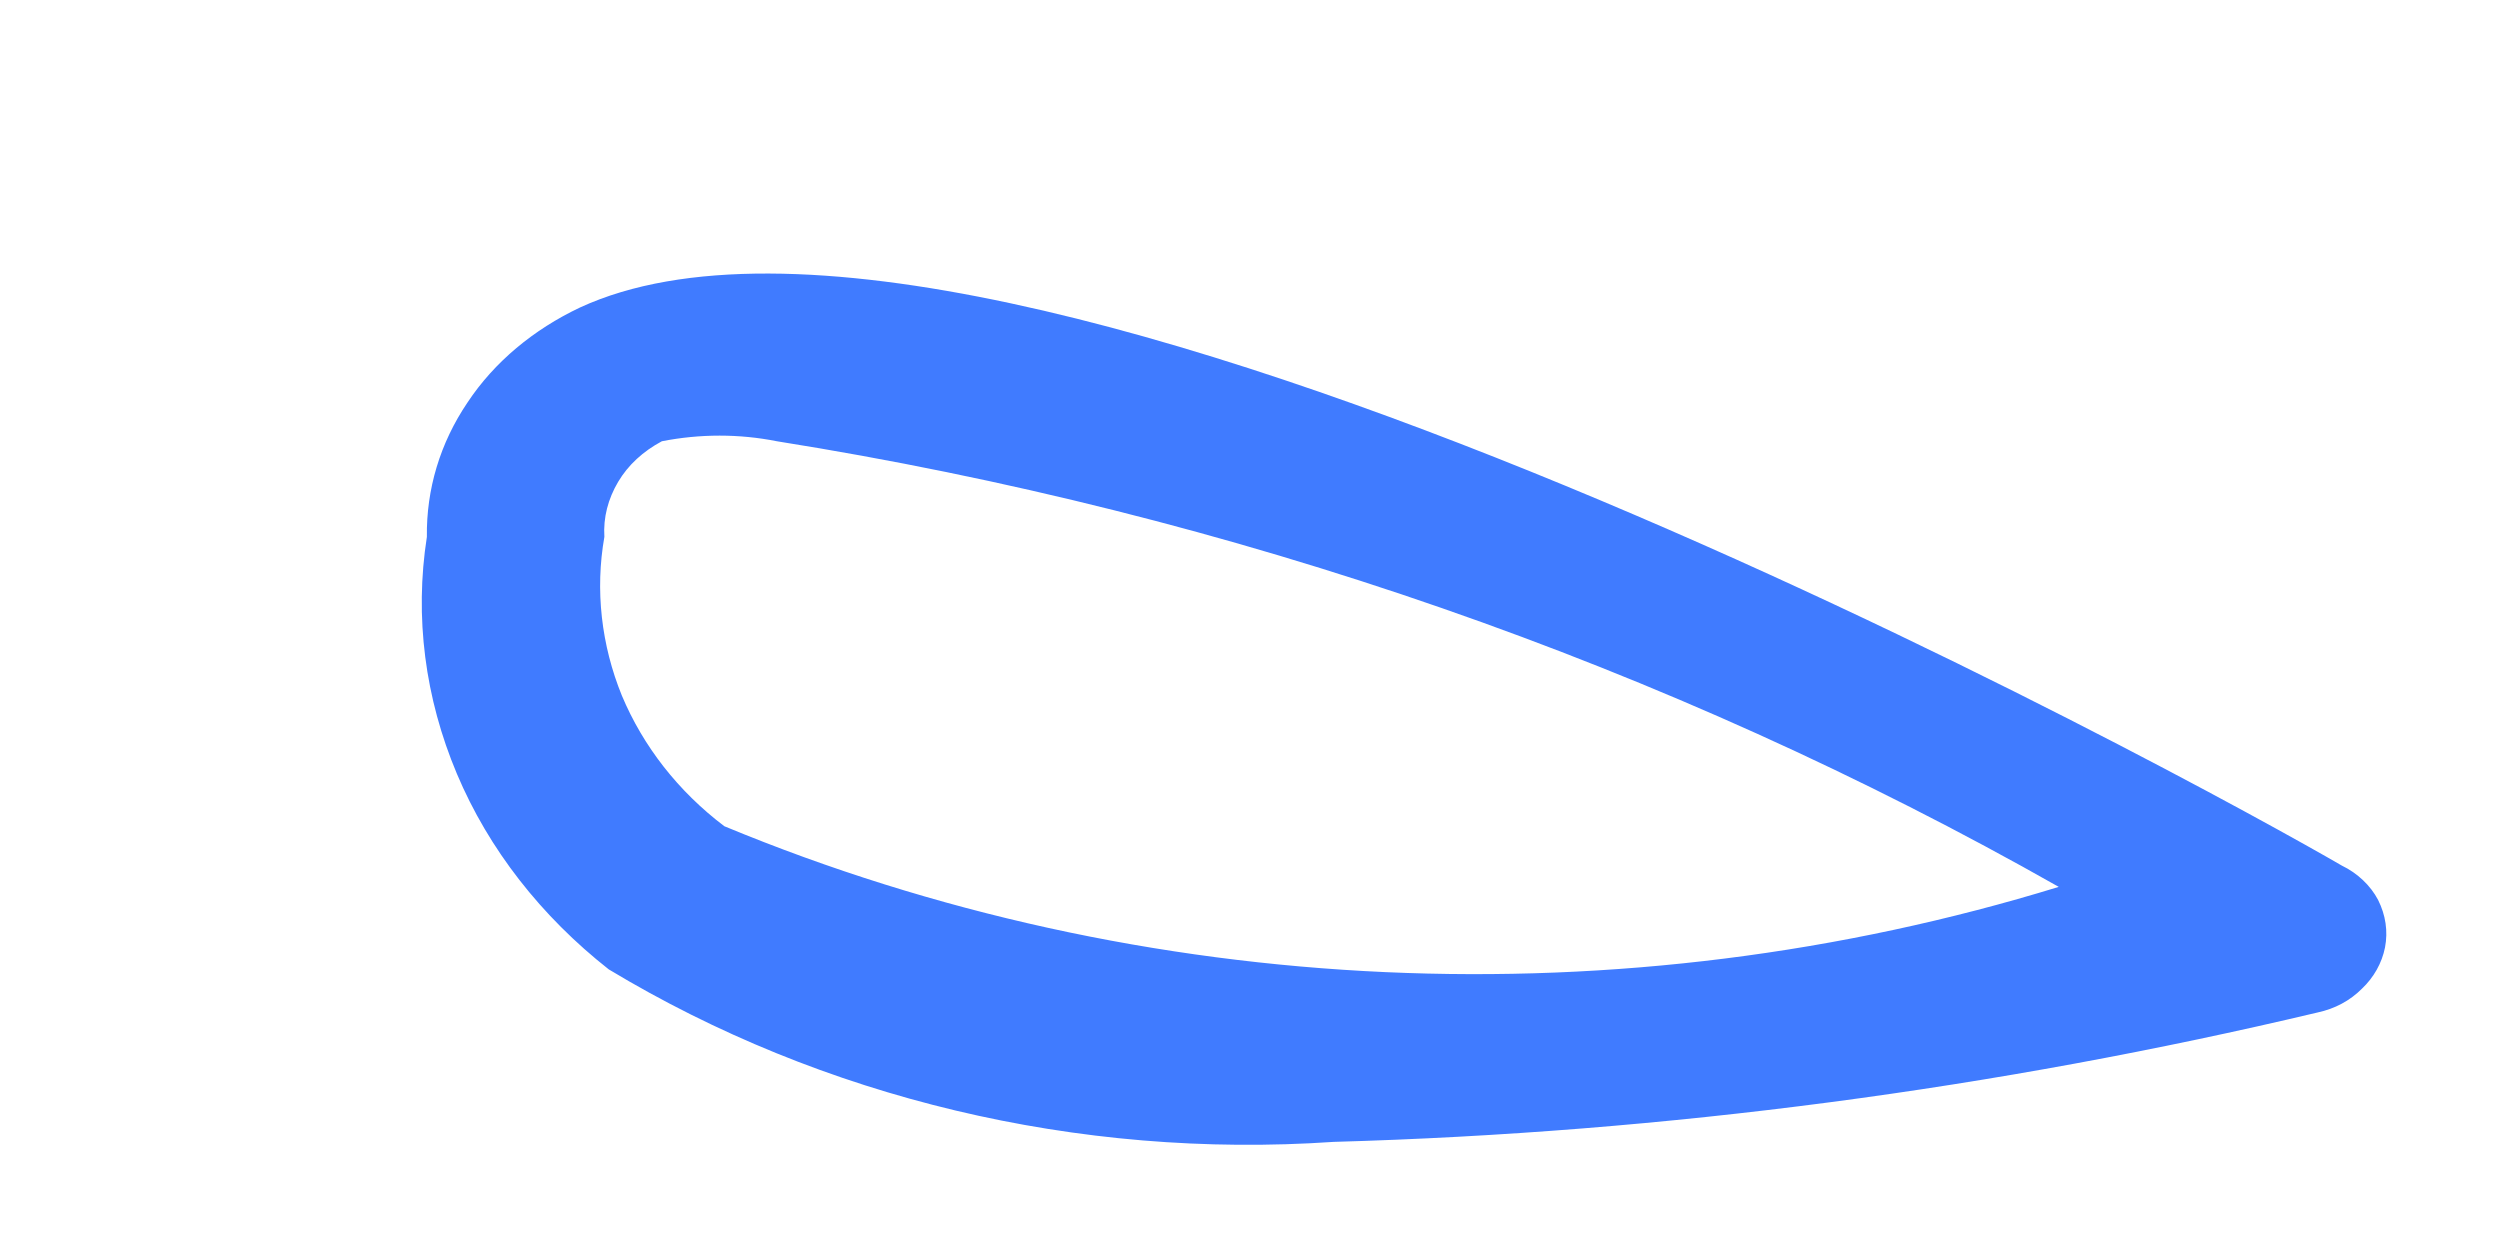 <?xml version="1.0" encoding="UTF-8" standalone="no"?><svg width='4' height='2' viewBox='0 0 4 2' fill='none' xmlns='http://www.w3.org/2000/svg'>
<path d='M2.134 1.827C1.724 1.855 1.316 1.757 0.974 1.551C0.866 1.466 0.782 1.359 0.731 1.238C0.68 1.117 0.663 0.987 0.683 0.859C0.682 0.783 0.704 0.709 0.748 0.644C0.791 0.579 0.854 0.527 0.928 0.492C1.589 0.187 3.532 1.26 3.747 1.385C3.772 1.397 3.793 1.417 3.805 1.44C3.817 1.464 3.821 1.49 3.816 1.516C3.811 1.541 3.798 1.564 3.779 1.582C3.76 1.601 3.736 1.614 3.708 1.62C3.194 1.742 2.666 1.812 2.134 1.827ZM1.243 0.706C1.183 0.694 1.12 0.694 1.059 0.706C1.029 0.722 1.005 0.744 0.989 0.771C0.973 0.798 0.965 0.828 0.967 0.859C0.952 0.944 0.962 1.032 0.995 1.113C1.029 1.194 1.085 1.266 1.159 1.322C1.83 1.6 2.595 1.634 3.294 1.419C2.668 1.064 1.971 0.822 1.243 0.706Z' fill='#407BFF'/>
</svg>
